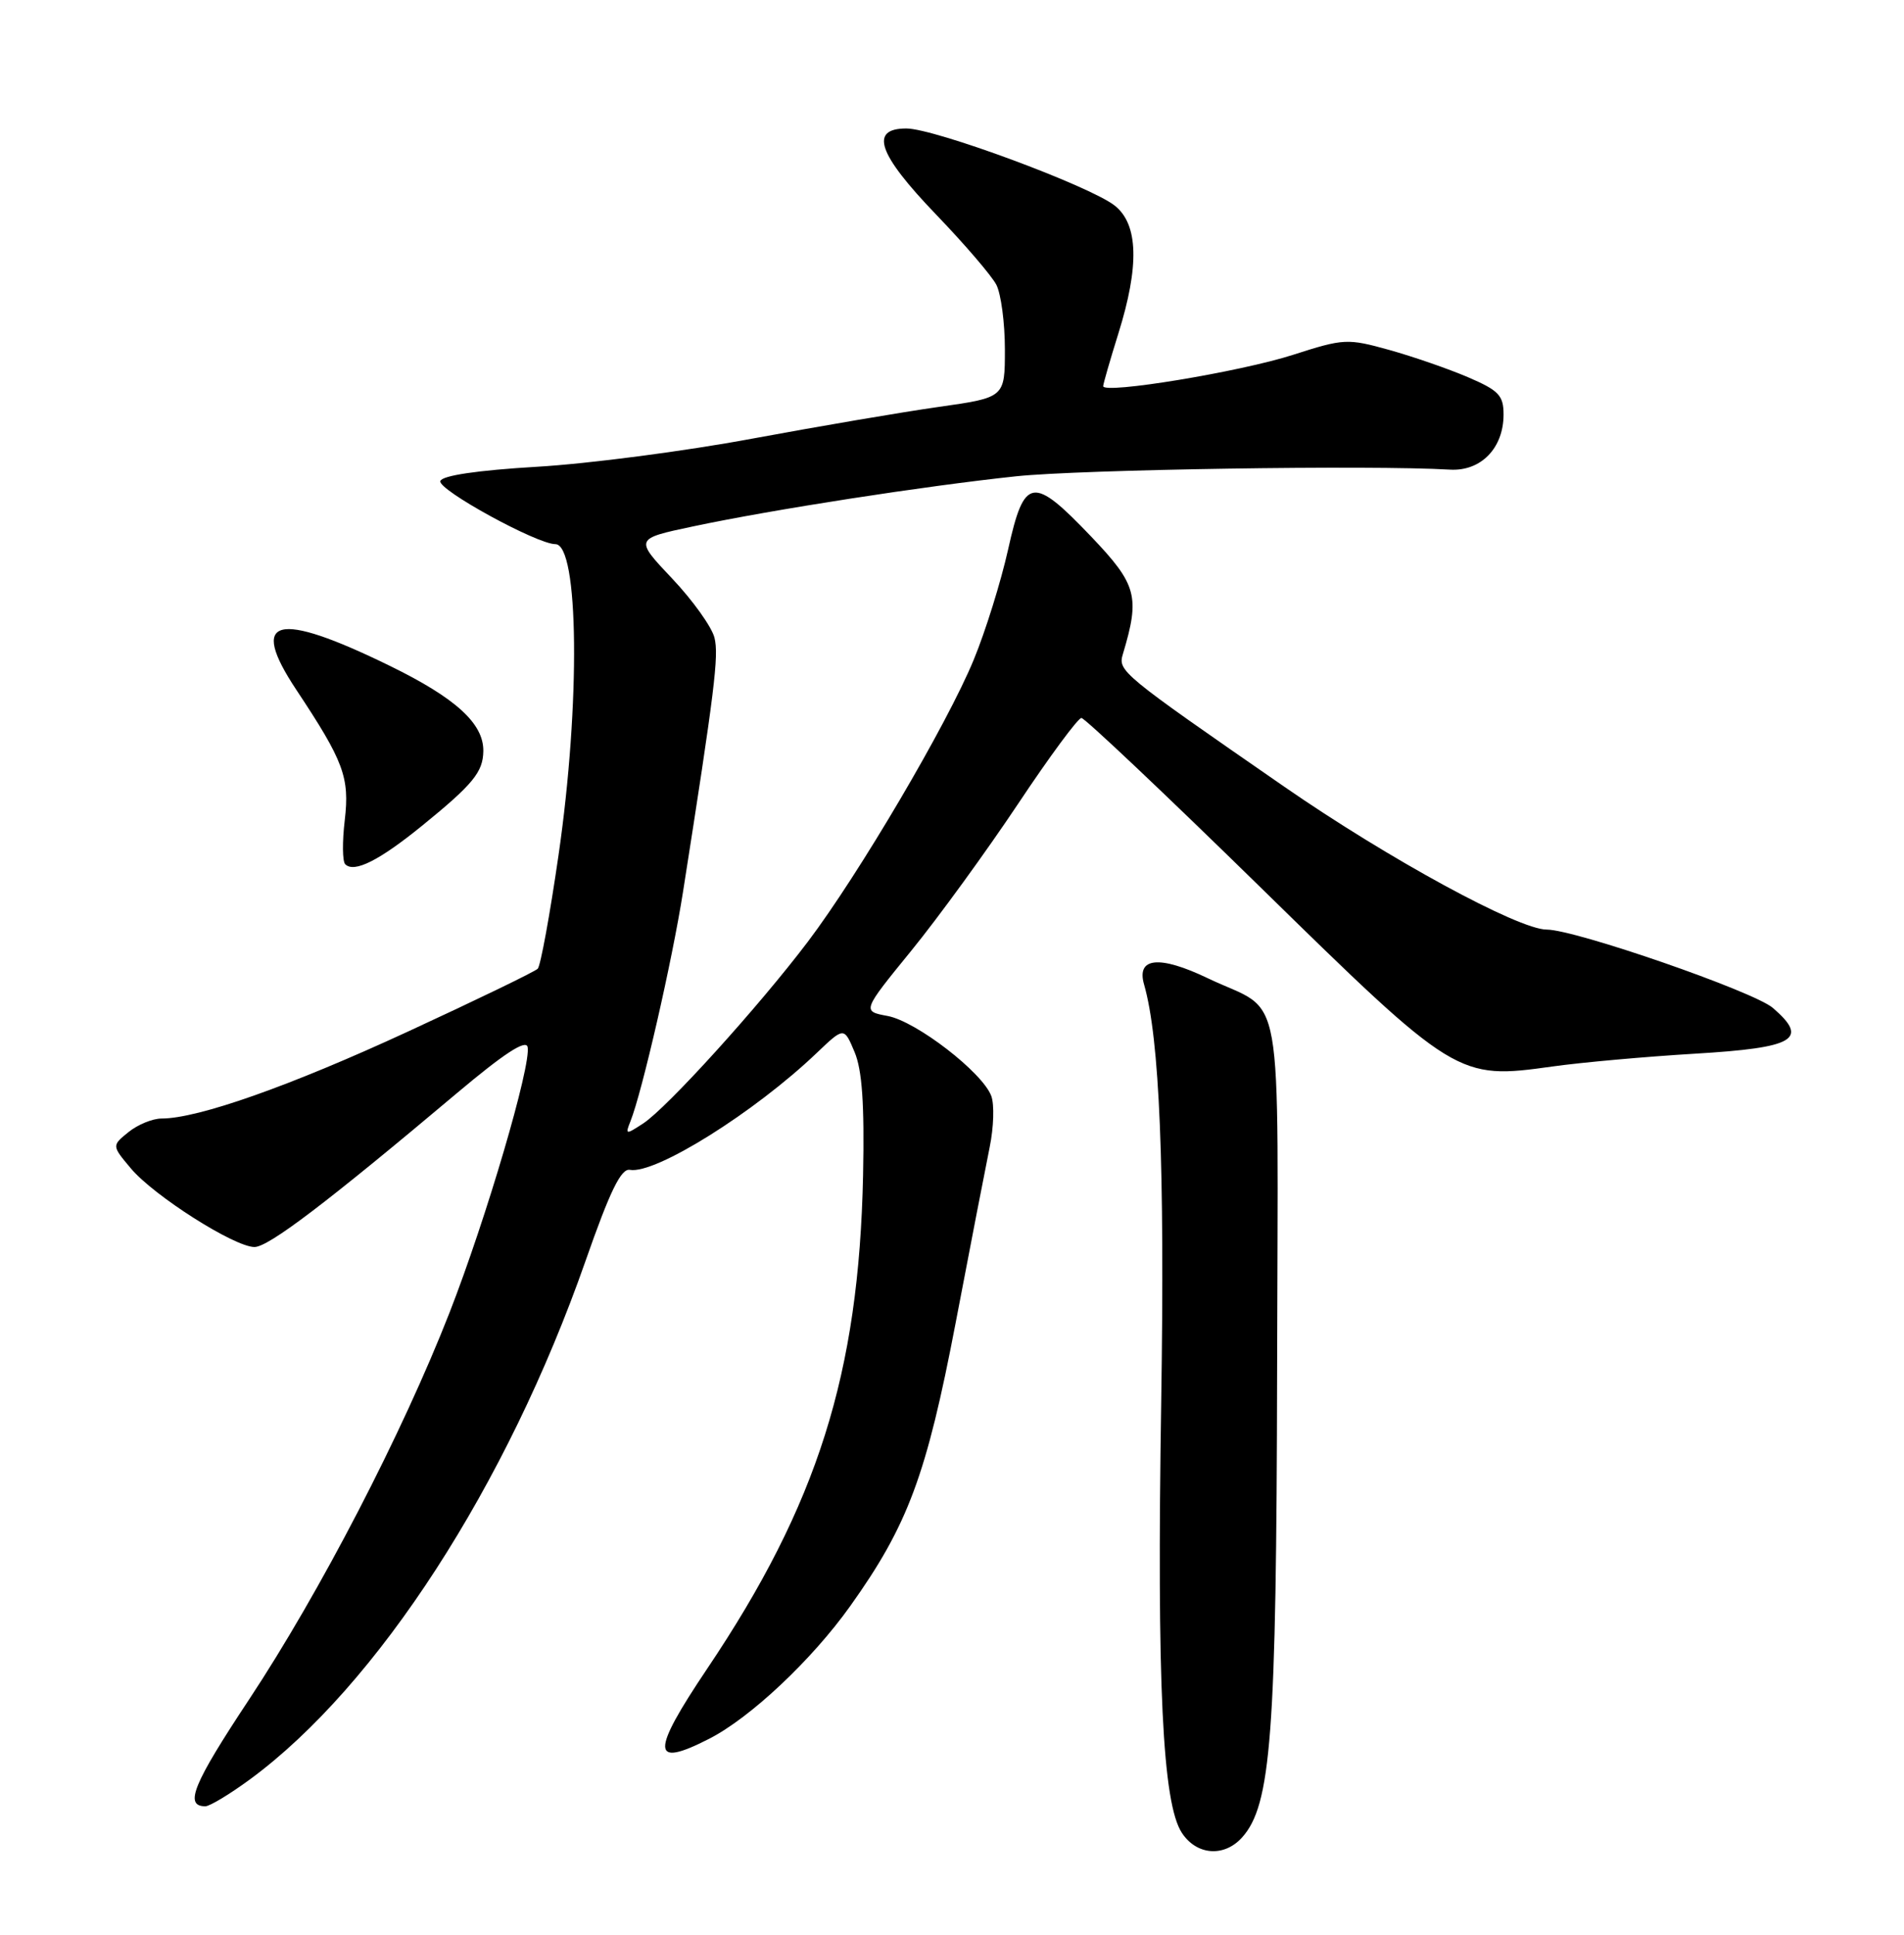 <?xml version="1.0" encoding="UTF-8" standalone="no"?>
<!DOCTYPE svg PUBLIC "-//W3C//DTD SVG 1.1//EN" "http://www.w3.org/Graphics/SVG/1.1/DTD/svg11.dtd" >
<svg xmlns="http://www.w3.org/2000/svg" xmlns:xlink="http://www.w3.org/1999/xlink" version="1.1" viewBox="0 0 252 256">
 <g >
 <path fill="currentColor"
d=" M 164.37 243.15 C 168.25 238.86 168.94 229.71 169.03 181.15 C 169.12 128.56 170.16 134.37 159.84 129.43 C 153.45 126.37 150.38 126.67 151.42 130.26 C 153.48 137.42 154.17 154.21 153.69 185.50 C 153.10 222.89 153.86 238.61 156.42 242.51 C 158.36 245.48 161.99 245.77 164.37 243.15 Z  M 33.07 235.45 C 49.93 223.07 67.10 196.55 77.49 166.86 C 80.73 157.60 82.20 154.57 83.37 154.79 C 86.73 155.40 99.86 147.19 108.10 139.32 C 111.71 135.88 111.71 135.88 113.10 139.19 C 114.11 141.58 114.42 146.10 114.23 155.50 C 113.68 181.76 108.21 199.07 93.59 220.81 C 86.11 231.94 86.17 234.00 93.84 230.08 C 99.31 227.29 107.43 219.66 112.53 212.51 C 120.17 201.80 122.62 195.21 126.49 175.00 C 128.43 164.82 130.46 154.37 130.99 151.77 C 131.52 149.18 131.62 146.14 131.20 145.02 C 130.05 141.91 121.28 135.14 117.48 134.43 C 114.09 133.80 114.09 133.80 120.63 125.77 C 124.23 121.35 130.57 112.62 134.74 106.37 C 138.90 100.12 142.68 95.00 143.13 95.00 C 143.57 95.00 154.19 105.04 166.72 117.30 C 192.69 142.73 192.92 142.87 205.50 141.11 C 209.35 140.57 217.83 139.81 224.34 139.42 C 237.58 138.63 239.47 137.52 234.64 133.36 C 232.09 131.18 208.48 123.00 204.71 123.00 C 200.98 123.00 183.76 113.63 170.00 104.11 C 148.26 89.07 147.93 88.80 148.63 86.50 C 150.90 78.93 150.47 77.35 144.45 71.03 C 136.67 62.88 135.57 63.05 133.42 72.73 C 132.47 76.98 130.43 83.54 128.87 87.31 C 125.35 95.85 113.68 115.67 106.91 124.62 C 100.39 133.23 88.30 146.57 85.13 148.65 C 82.82 150.16 82.73 150.15 83.44 148.37 C 84.98 144.53 88.96 127.18 90.40 118.00 C 94.59 91.33 95.16 86.75 94.56 84.37 C 94.20 82.95 91.68 79.42 88.95 76.54 C 83.99 71.29 83.99 71.29 91.74 69.65 C 102.26 67.42 122.34 64.31 134.50 63.02 C 143.06 62.12 181.49 61.52 191.90 62.14 C 196.00 62.38 199.00 59.30 199.00 54.85 C 199.00 52.32 198.37 51.66 194.29 49.91 C 191.70 48.80 187.01 47.18 183.86 46.30 C 178.35 44.77 177.86 44.79 171.17 46.94 C 164.17 49.20 145.99 52.19 146.01 51.09 C 146.02 50.77 146.92 47.65 148.01 44.16 C 150.82 35.19 150.67 29.67 147.53 27.20 C 144.22 24.60 123.69 17.00 119.96 17.00 C 115.03 17.00 116.19 20.37 123.87 28.36 C 127.65 32.29 131.25 36.48 131.87 37.68 C 132.49 38.89 133.00 42.73 133.00 46.23 C 133.00 52.60 133.00 52.60 124.25 53.84 C 119.44 54.52 108.30 56.42 99.50 58.05 C 90.70 59.69 77.91 61.36 71.08 61.76 C 63.17 62.23 58.52 62.92 58.28 63.65 C 57.90 64.79 71.07 72.00 73.50 72.00 C 76.62 72.00 76.84 93.08 73.92 113.17 C 72.78 121.05 71.54 127.81 71.17 128.18 C 70.80 128.56 63.08 132.30 54.00 136.49 C 38.40 143.70 26.21 148.00 21.38 148.00 C 20.19 148.00 18.22 148.81 17.00 149.80 C 14.79 151.59 14.79 151.59 17.33 154.61 C 20.37 158.23 31.03 165.00 33.68 165.00 C 35.54 165.00 43.25 159.14 60.50 144.62 C 66.69 139.41 69.60 137.51 69.83 138.53 C 70.34 140.89 64.35 161.26 59.49 173.70 C 53.23 189.70 42.36 210.67 32.96 224.88 C 25.54 236.08 24.35 239.00 27.18 239.00 C 27.76 239.00 30.41 237.40 33.07 235.45 Z  M 55.91 109.22 C 62.61 103.77 63.93 102.16 63.97 99.38 C 64.02 95.74 60.33 92.37 51.59 88.10 C 36.53 80.74 32.85 81.69 39.23 91.29 C 45.50 100.74 46.29 102.86 45.63 108.52 C 45.29 111.36 45.32 113.99 45.69 114.35 C 46.87 115.54 50.19 113.87 55.91 109.22 Z "/>
</g>
</svg>